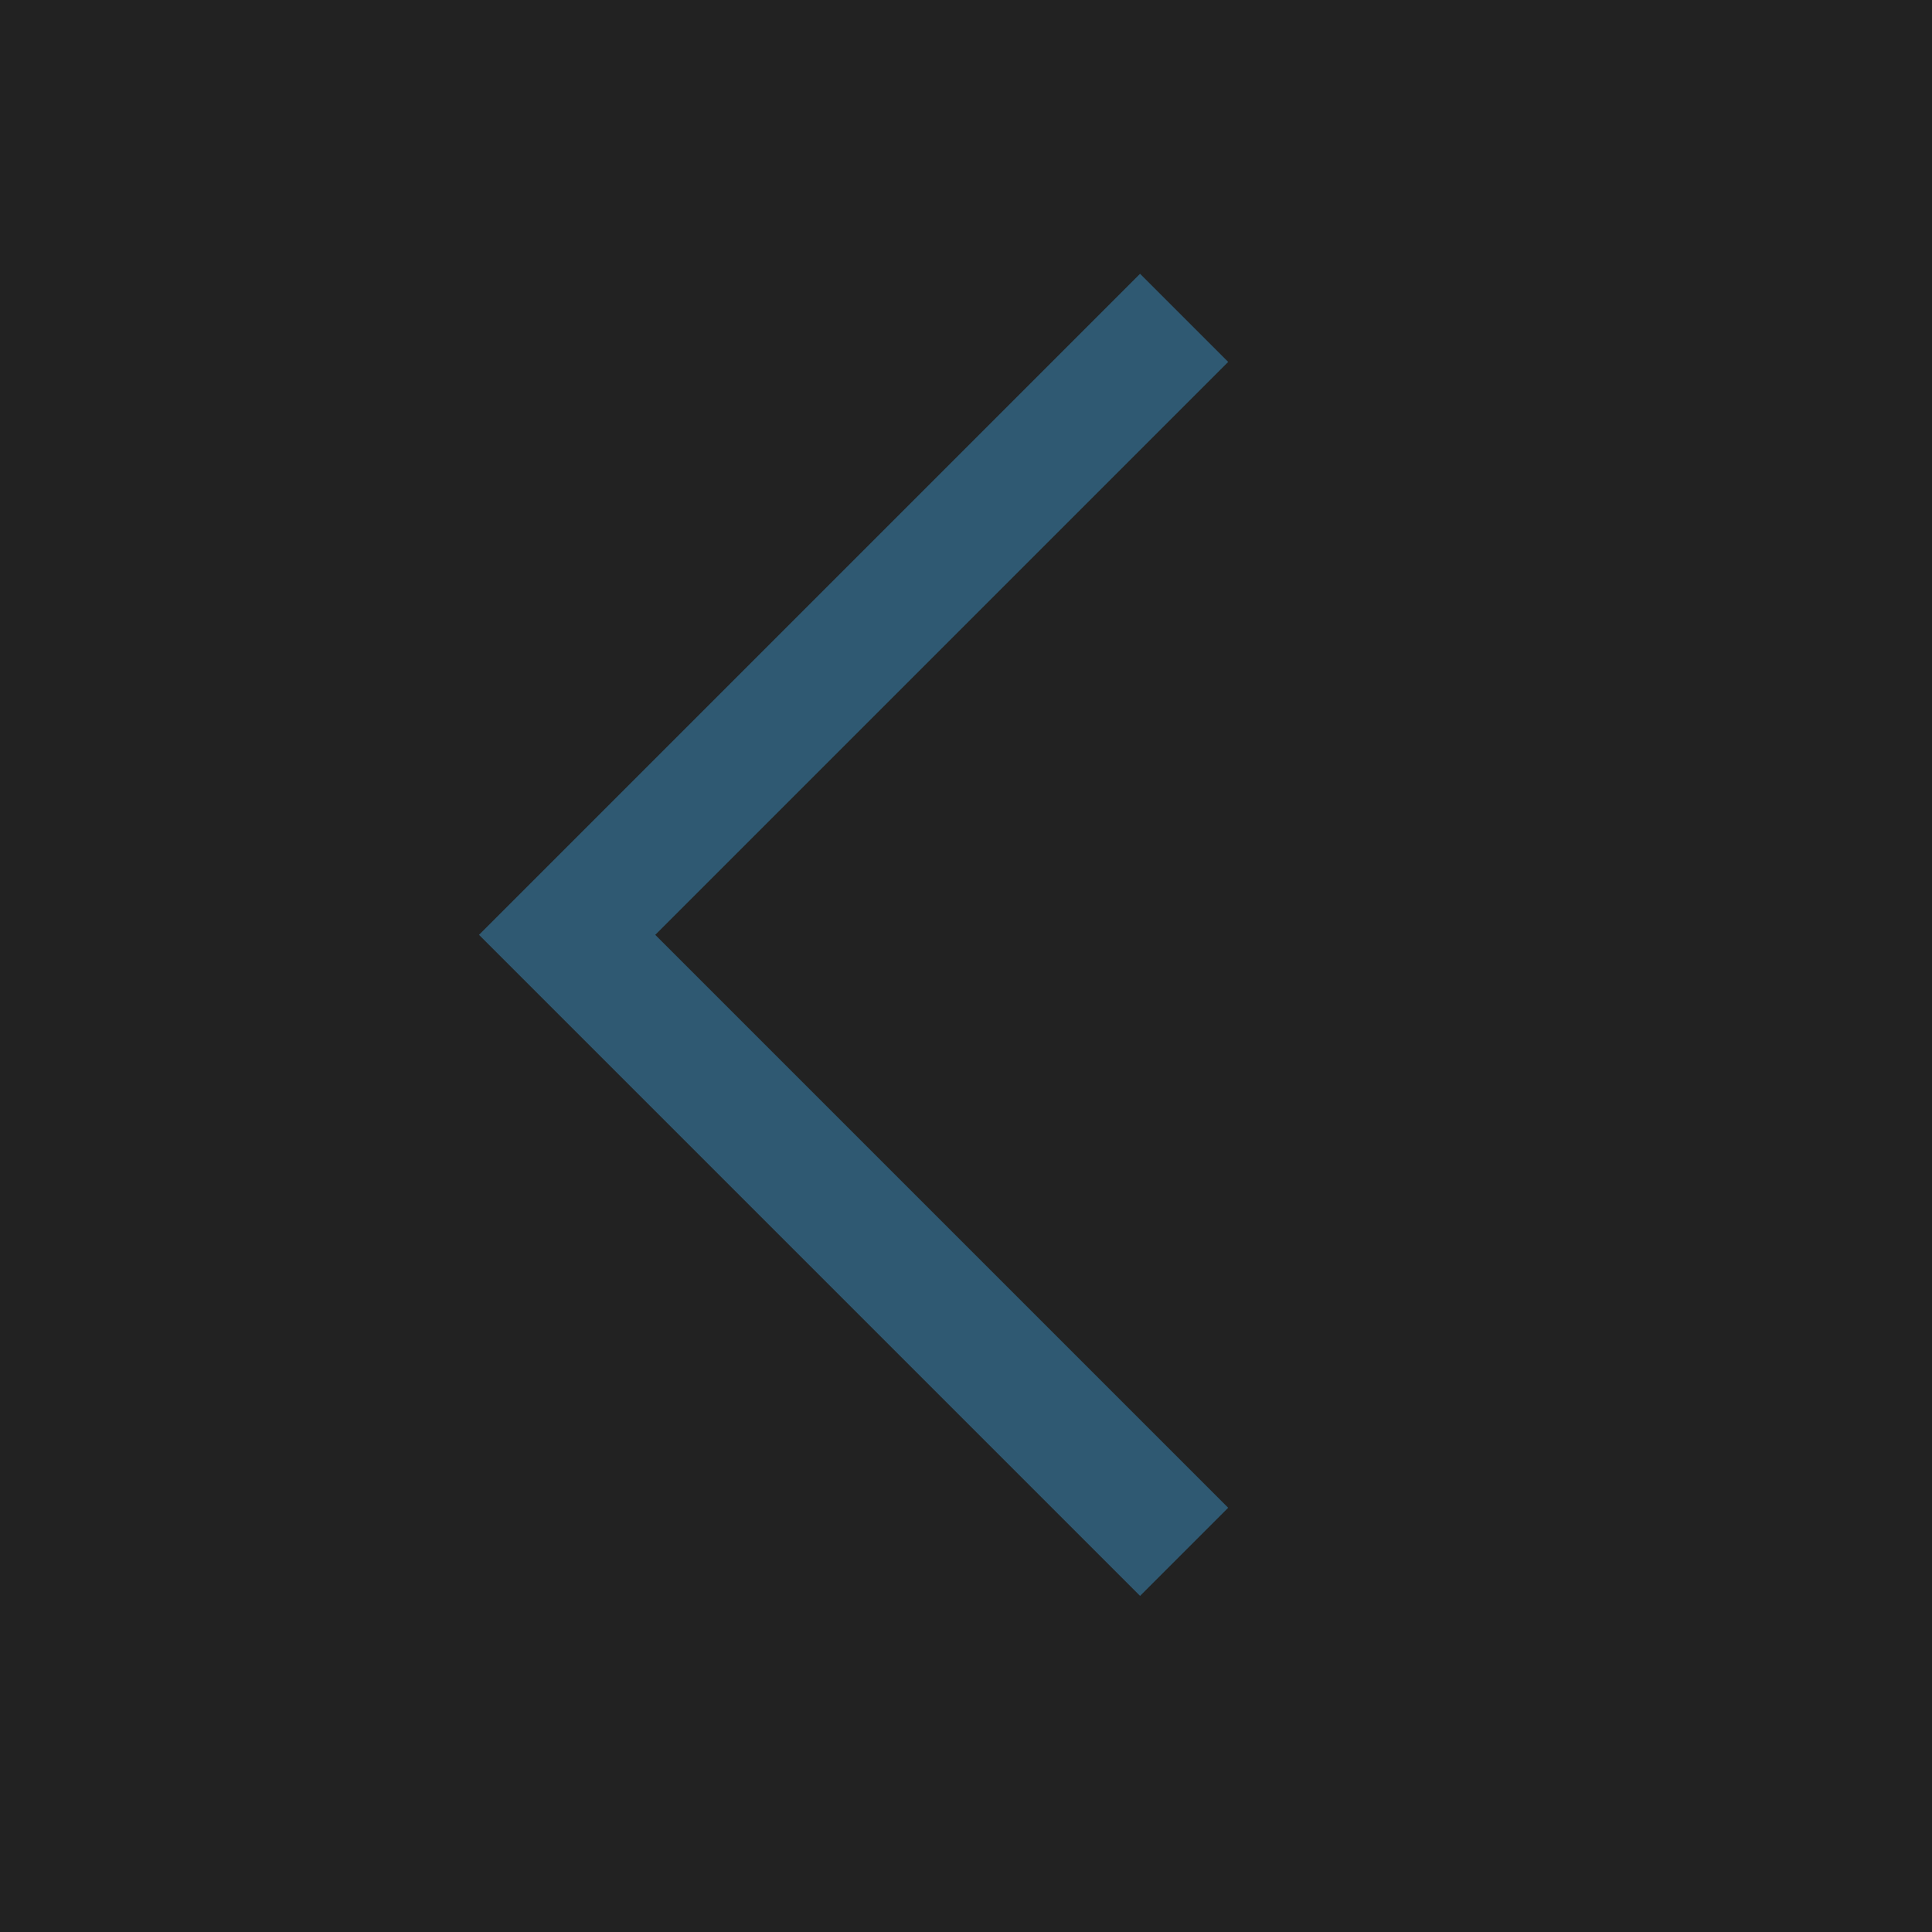 <svg xmlns="http://www.w3.org/2000/svg" width="31" height="31" viewBox="0 0 31 31">
    <g fill="none" fill-rule="evenodd">
        <path fill="#222" d="M37 40H-9v-50h46a4 4 0 0 1 4 4v42a4 4 0 0 1-4 4z"/>
        <path stroke="#2F5972" stroke-width="2" d="M19 24.9L9.1 15 19 5.1"/>
    </g>
</svg>
